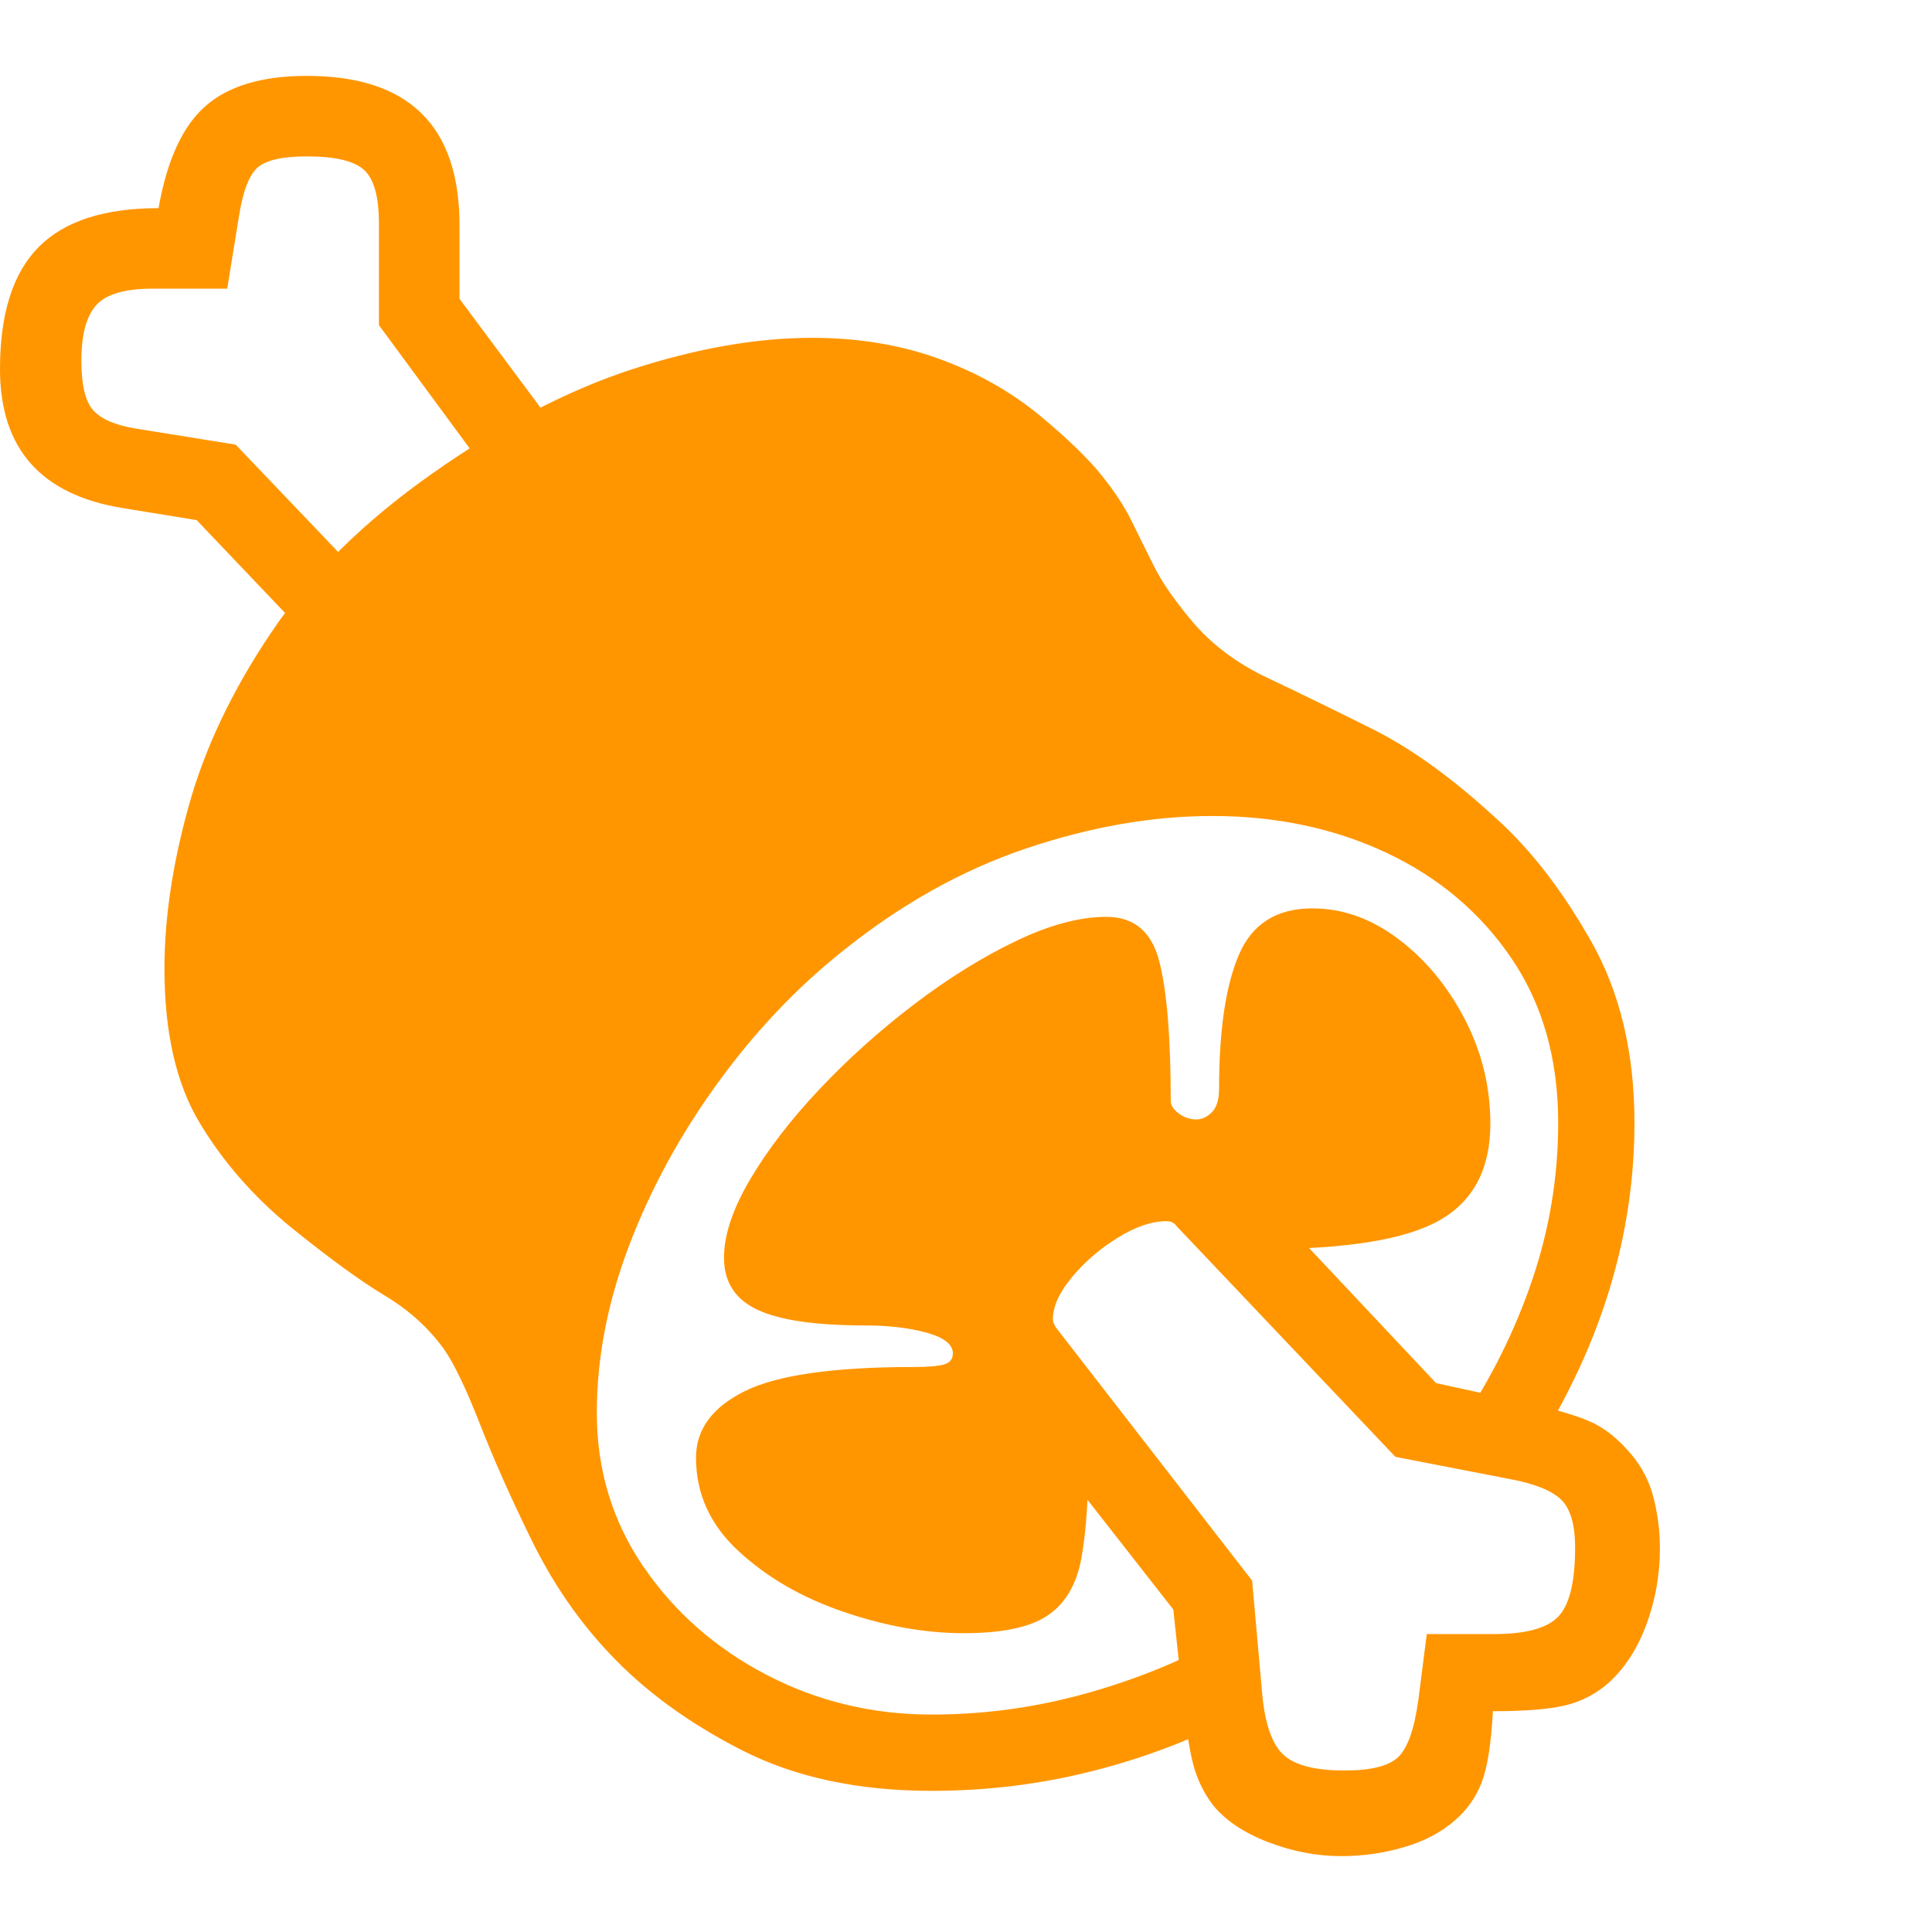 <svg version="1.1" xmlns="http://www.w3.org/2000/svg" style="fill:rgba(0,0,0,1.0)" width="256" height="256" viewBox="0 0 35.609 32.812"><path fill="rgb(255, 150, 0)" d="M17.172 31.609 C15.818 31.609 14.651 31.359 13.672 30.859 C12.693 30.359 11.88 29.766 11.234 29.078 C10.672 28.484 10.198 27.797 9.812 27.016 C9.427 26.234 9.104 25.51 8.844 24.844 C8.583 24.177 8.359 23.714 8.172 23.453 C7.891 23.068 7.529 22.742 7.086 22.477 C6.643 22.211 6.068 21.792 5.359 21.219 C4.672 20.656 4.112 20.016 3.68 19.297 C3.247 18.578 3.031 17.63 3.031 16.453 C3.031 15.526 3.18 14.529 3.477 13.461 C3.773 12.393 4.281 11.326 5 10.258 C5.719 9.19 6.708 8.214 7.969 7.328 C9.24 6.432 10.469 5.792 11.656 5.406 C12.844 5.021 13.948 4.828 14.969 4.828 C15.813 4.828 16.589 4.956 17.297 5.211 C18.005 5.466 18.63 5.818 19.172 6.266 C19.672 6.682 20.044 7.042 20.289 7.344 C20.534 7.646 20.721 7.93 20.852 8.195 C20.982 8.461 21.12 8.74 21.266 9.031 C21.411 9.323 21.641 9.656 21.953 10.031 C22.318 10.469 22.786 10.823 23.359 11.094 C23.932 11.365 24.578 11.68 25.297 12.039 C26.016 12.398 26.776 12.948 27.578 13.688 C28.214 14.26 28.797 15.016 29.328 15.953 C29.859 16.891 30.125 18.005 30.125 19.297 C30.125 21.203 29.609 23.052 28.578 24.844 L26.922 24.844 C27.484 24.01 27.924 23.125 28.242 22.188 C28.56 21.25 28.719 20.286 28.719 19.297 C28.719 18.12 28.432 17.109 27.859 16.266 C27.286 15.422 26.518 14.773 25.555 14.32 C24.591 13.867 23.521 13.641 22.344 13.641 C21.24 13.641 20.094 13.841 18.906 14.242 C17.719 14.643 16.583 15.281 15.5 16.156 C14.656 16.833 13.893 17.643 13.211 18.586 C12.529 19.529 11.99 20.521 11.594 21.562 C11.198 22.604 11 23.63 11 24.641 C11 25.693 11.286 26.638 11.859 27.477 C12.432 28.315 13.187 28.979 14.125 29.469 C15.063 29.958 16.078 30.203 17.172 30.203 C18.089 30.203 18.99 30.086 19.875 29.852 C20.76 29.617 21.599 29.292 22.391 28.875 L22.391 30.438 C21.599 30.813 20.763 31.102 19.883 31.305 C19.003 31.508 18.099 31.609 17.172 31.609 Z M24.719 32.812 C24.271 32.812 23.823 32.727 23.375 32.555 C22.927 32.383 22.589 32.156 22.359 31.875 C22.214 31.687 22.102 31.471 22.023 31.227 C21.945 30.982 21.875 30.573 21.812 30 L21.625 28.266 L18.312 24.031 C18.177 23.854 18.076 23.674 18.008 23.492 C17.94 23.31 17.906 23.12 17.906 22.922 C17.906 22.432 18.086 21.93 18.445 21.414 C18.805 20.898 19.247 20.466 19.773 20.117 C20.299 19.768 20.812 19.594 21.312 19.594 C21.604 19.594 21.87 19.635 22.109 19.719 C22.349 19.802 22.568 19.948 22.766 20.156 L26.469 24.094 L28.188 24.469 C28.646 24.573 29.003 24.677 29.258 24.781 C29.513 24.885 29.75 25.057 29.969 25.297 C30.208 25.547 30.372 25.831 30.461 26.148 C30.549 26.466 30.594 26.797 30.594 27.141 C30.594 27.63 30.51 28.099 30.344 28.547 C30.177 28.995 29.943 29.354 29.641 29.625 C29.401 29.833 29.13 29.971 28.828 30.039 C28.526 30.107 28.089 30.141 27.516 30.141 C27.484 30.734 27.417 31.169 27.312 31.445 C27.208 31.721 27.042 31.958 26.812 32.156 C26.562 32.375 26.25 32.539 25.875 32.648 C25.5 32.758 25.115 32.812 24.719 32.812 Z M24.781 31.234 C25.271 31.234 25.602 31.151 25.773 30.984 C25.945 30.818 26.068 30.469 26.141 29.938 L26.297 28.719 L27.547 28.719 C28.13 28.719 28.523 28.609 28.727 28.391 C28.93 28.172 29.031 27.75 29.031 27.125 C29.031 26.698 28.943 26.401 28.766 26.234 C28.589 26.068 28.271 25.943 27.812 25.859 L25.719 25.453 L21.688 21.203 C21.646 21.141 21.583 21.109 21.5 21.109 C21.229 21.109 20.93 21.211 20.602 21.414 C20.273 21.617 19.992 21.859 19.758 22.141 C19.523 22.422 19.406 22.682 19.406 22.922 C19.406 22.964 19.427 23.016 19.469 23.078 L23.078 27.734 L23.266 29.844 C23.318 30.385 23.448 30.753 23.656 30.945 C23.865 31.138 24.24 31.234 24.781 31.234 Z M17.766 28.703 C17.057 28.703 16.32 28.573 15.555 28.312 C14.789 28.052 14.143 27.68 13.617 27.195 C13.091 26.711 12.828 26.135 12.828 25.469 C12.828 24.948 13.128 24.539 13.727 24.242 C14.326 23.945 15.365 23.797 16.844 23.797 C17.104 23.797 17.289 23.781 17.398 23.75 C17.508 23.719 17.562 23.651 17.562 23.547 C17.562 23.38 17.401 23.253 17.078 23.164 C16.755 23.076 16.38 23.031 15.953 23.031 C15.036 23.031 14.372 22.935 13.961 22.742 C13.549 22.549 13.344 22.229 13.344 21.781 C13.344 21.365 13.505 20.883 13.828 20.336 C14.151 19.789 14.578 19.234 15.109 18.672 C15.641 18.109 16.221 17.589 16.852 17.109 C17.482 16.63 18.107 16.242 18.727 15.945 C19.346 15.648 19.901 15.5 20.391 15.5 C20.901 15.5 21.227 15.773 21.367 16.32 C21.508 16.867 21.578 17.724 21.578 18.891 C21.578 18.974 21.628 19.052 21.727 19.125 C21.826 19.198 21.932 19.234 22.047 19.234 C22.151 19.234 22.247 19.19 22.336 19.102 C22.424 19.013 22.469 18.87 22.469 18.672 C22.469 17.589 22.591 16.763 22.836 16.195 C23.081 15.628 23.531 15.344 24.188 15.344 C24.75 15.344 25.281 15.534 25.781 15.914 C26.281 16.294 26.687 16.786 27 17.391 C27.313 17.995 27.469 18.635 27.469 19.312 C27.469 20.146 27.156 20.74 26.531 21.094 C25.906 21.448 24.818 21.625 23.266 21.625 L21.891 20.469 L20.984 20.469 L19.688 21.188 L19 22.469 L20.062 25.438 C20.062 26.219 20.018 26.849 19.93 27.328 C19.841 27.807 19.635 28.156 19.312 28.375 C18.99 28.594 18.474 28.703 17.766 28.703 Z M5.469 10.125 L3.625 8.188 L2.281 7.969 C0.76 7.729 0 6.875 0 5.406 C0 4.385 0.237 3.635 0.711 3.156 C1.185 2.677 1.922 2.438 2.922 2.438 C3.078 1.552 3.367 0.924 3.789 0.555 C4.211 0.185 4.833 -0 5.656 -0 C7.531 -0 8.469 0.917 8.469 2.75 L8.469 4.109 L10.203 6.438 L9.031 7.375 L6.984 4.594 L6.984 2.719 C6.984 2.229 6.893 1.901 6.711 1.734 C6.529 1.568 6.177 1.484 5.656 1.484 C5.208 1.484 4.906 1.552 4.75 1.688 C4.594 1.823 4.479 2.12 4.406 2.578 L4.188 3.922 L2.812 3.922 C2.302 3.922 1.956 4.023 1.773 4.227 C1.591 4.43 1.5 4.771 1.5 5.25 C1.5 5.698 1.573 6.003 1.719 6.164 C1.865 6.326 2.125 6.438 2.5 6.5 L4.344 6.797 L6.641 9.203 Z M35.609 27.344" /></svg>